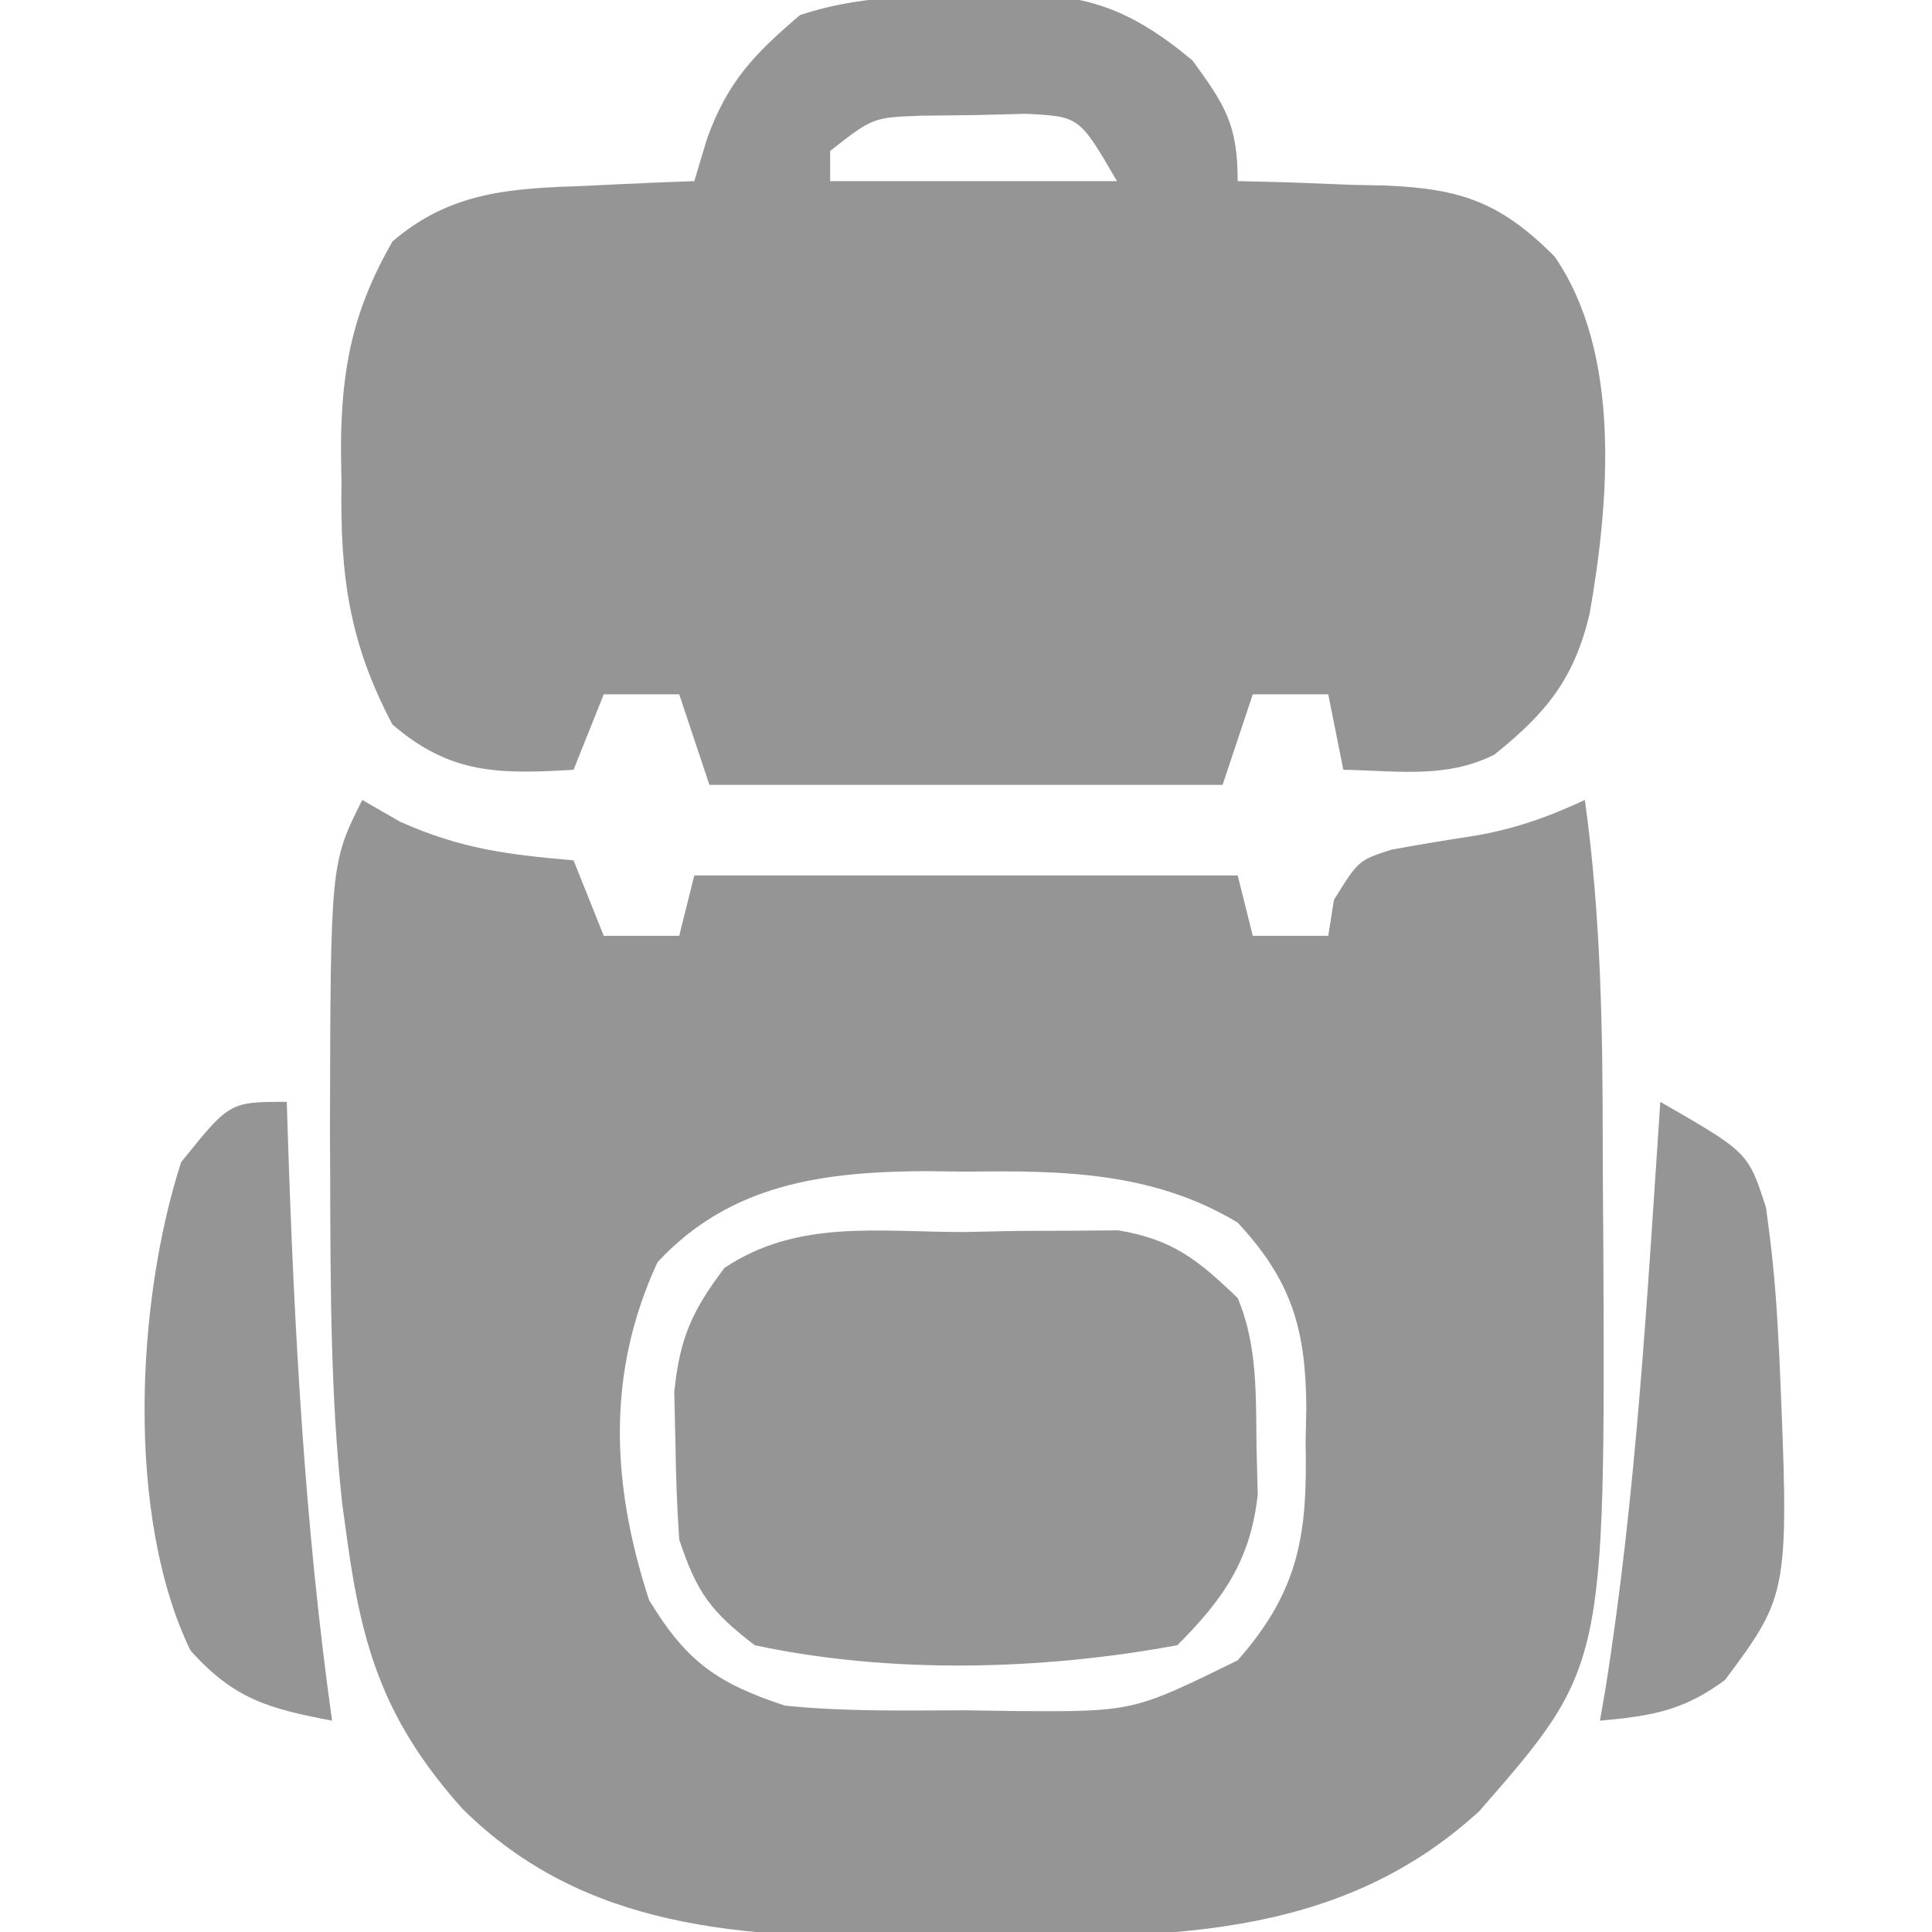 <svg id="Layer_1" viewBox="0 0 128 128" xmlns="http://www.w3.org/2000/svg" data-name="Layer 1">
<path fill="#959595c7" d="M0 0 C1.238 0.712 1.238 0.712 2.5 1.438 C6.528 3.236 9.632 3.623 14 4 C14.66 5.65 15.32 7.3 16 9 C17.65 9 19.3 9 21 9 C21.33 7.68 21.66 6.36 22 5 C33.88 5 45.76 5 58 5 C58.495 6.98 58.495 6.98 59 9 C60.65 9 62.3 9 64 9 C64.124 8.216 64.248 7.433 64.375 6.625 C66 4 66 4 68.184 3.293 C69.955 2.969 71.731 2.673 73.512 2.402 C76.211 1.966 78.525 1.155 81 0 C82.069 7.647 82.186 15.244 82.185 22.954 C82.187 25.1 82.206 27.245 82.225 29.391 C82.343 57.442 82.343 57.442 74 67 C64.398 75.794 52.501 75.343 40.125 75.312 C38.197 75.337 38.197 75.337 36.23 75.361 C25.266 75.367 14.735 74.897 6.617 66.812 C1.566 61.151 0.006 56.372 -1 49 C-1.112 48.185 -1.224 47.371 -1.34 46.531 C-2.111 39.352 -2.102 32.15 -2.125 24.938 C-2.13 23.933 -2.134 22.928 -2.139 21.892 C-2.102 4.203 -2.102 4.203 0 0 Z M19.562 30.625 C16.152 37.992 16.509 45.34 19 53 C21.474 57.095 23.527 58.524 28 60 C31.972 60.408 35.947 60.324 39.938 60.312 C41.009 60.329 42.081 60.345 43.186 60.361 C51.061 60.412 51.061 60.412 58 57 C62.158 52.287 62.627 48.503 62.5 42.5 C62.515 41.767 62.531 41.033 62.547 40.277 C62.51 35.126 61.626 31.902 58 28 C52.398 24.626 46.37 24.538 40 24.625 C39.149 24.613 38.298 24.602 37.422 24.59 C30.603 24.621 24.414 25.4 19.562 30.625 Z " transform="translate(24,53)"/>
<path fill="#959595c7" d="M0 0 C0.747 -0.029 1.494 -0.058 2.264 -0.088 C7.552 -0.148 10.49 0.822 14.688 4.312 C16.875 7.301 17.688 8.592 17.688 12.312 C19.333 12.351 19.333 12.351 21.012 12.391 C22.466 12.447 23.921 12.504 25.375 12.562 C26.096 12.577 26.817 12.591 27.561 12.605 C32.481 12.83 35.079 13.69 38.688 17.312 C43.135 23.761 42.304 33.581 41 41 C39.974 45.275 38.157 47.537 34.688 50.312 C31.473 51.92 28.251 51.37 24.688 51.312 C24.358 49.663 24.027 48.013 23.688 46.312 C22.038 46.312 20.387 46.312 18.688 46.312 C18.027 48.292 17.367 50.273 16.688 52.312 C5.468 52.312 -5.753 52.312 -17.312 52.312 C-17.973 50.333 -18.633 48.352 -19.312 46.312 C-20.962 46.312 -22.613 46.312 -24.312 46.312 C-25.302 48.788 -25.302 48.788 -26.312 51.312 C-31.265 51.604 -34.47 51.621 -38.312 48.312 C-41.199 42.852 -41.78 38.434 -41.688 32.312 C-41.699 31.544 -41.711 30.776 -41.723 29.984 C-41.696 24.711 -40.949 20.918 -38.312 16.312 C-34.449 12.984 -30.418 12.79 -25.5 12.625 C-24.807 12.591 -24.114 12.557 -23.4 12.521 C-21.705 12.44 -20.009 12.374 -18.312 12.312 C-18.033 11.381 -17.753 10.449 -17.465 9.488 C-16.092 5.706 -14.351 3.906 -11.312 1.312 C-7.528 0.051 -3.945 0.05 0 0 Z M-9.312 10.312 C-9.312 10.973 -9.312 11.633 -9.312 12.312 C-3.042 12.312 3.228 12.312 9.688 12.312 C7.205 8.029 7.205 8.029 3.656 7.852 C1.939 7.894 1.939 7.894 0.188 7.938 C-0.957 7.95 -2.102 7.963 -3.281 7.977 C-6.487 8.097 -6.487 8.097 -9.312 10.312 Z " transform="translate(64.312,-0.312)"/>
<path fill="#959595c7" d="M0 0 C1.185 -0.024 2.369 -0.049 3.59 -0.074 C5.305 -0.08 5.305 -0.08 7.055 -0.086 C8.099 -0.094 9.143 -0.102 10.218 -0.111 C13.84 0.494 15.506 1.855 18.125 4.375 C19.464 7.533 19.324 10.909 19.375 14.312 C19.414 15.842 19.414 15.842 19.453 17.402 C18.973 21.749 17.172 24.328 14.125 27.375 C5.13 29.041 -4.912 29.296 -13.875 27.375 C-16.806 25.12 -17.703 23.891 -18.875 20.375 C-19.021 18.253 -19.096 16.126 -19.125 14 C-19.151 12.879 -19.177 11.757 -19.203 10.602 C-18.839 7.021 -18.031 5.226 -15.875 2.375 C-11.026 -0.857 -5.7 0.006 0 0 Z " transform="translate(63.875,81.625)"/>
<path fill="#959595c7" d="M0 0 C0.02 0.638 0.04 1.276 0.06 1.933 C0.486 15.05 1.18 27.998 3 41 C-1.22 40.188 -3.47 39.59 -6.383 36.348 C-10.67 27.472 -9.994 13.266 -7 4 C-3.788 0 -3.788 0 0 0 Z " transform="translate(19,73)"/>
<path fill="#959595c7" d="M0 0 C5.823 3.349 5.823 3.349 7 7 C7.354 9.513 7.608 11.913 7.75 14.438 C7.81 15.492 7.81 15.492 7.872 16.567 C8.559 32.556 8.559 32.556 4.293 38.297 C1.526 40.352 -0.603 40.691 -4 41 C-3.879 40.303 -3.758 39.605 -3.633 38.887 C-1.588 26.006 -0.875 13.002 0 0 Z " transform="translate(110,73)"/>
</svg>
